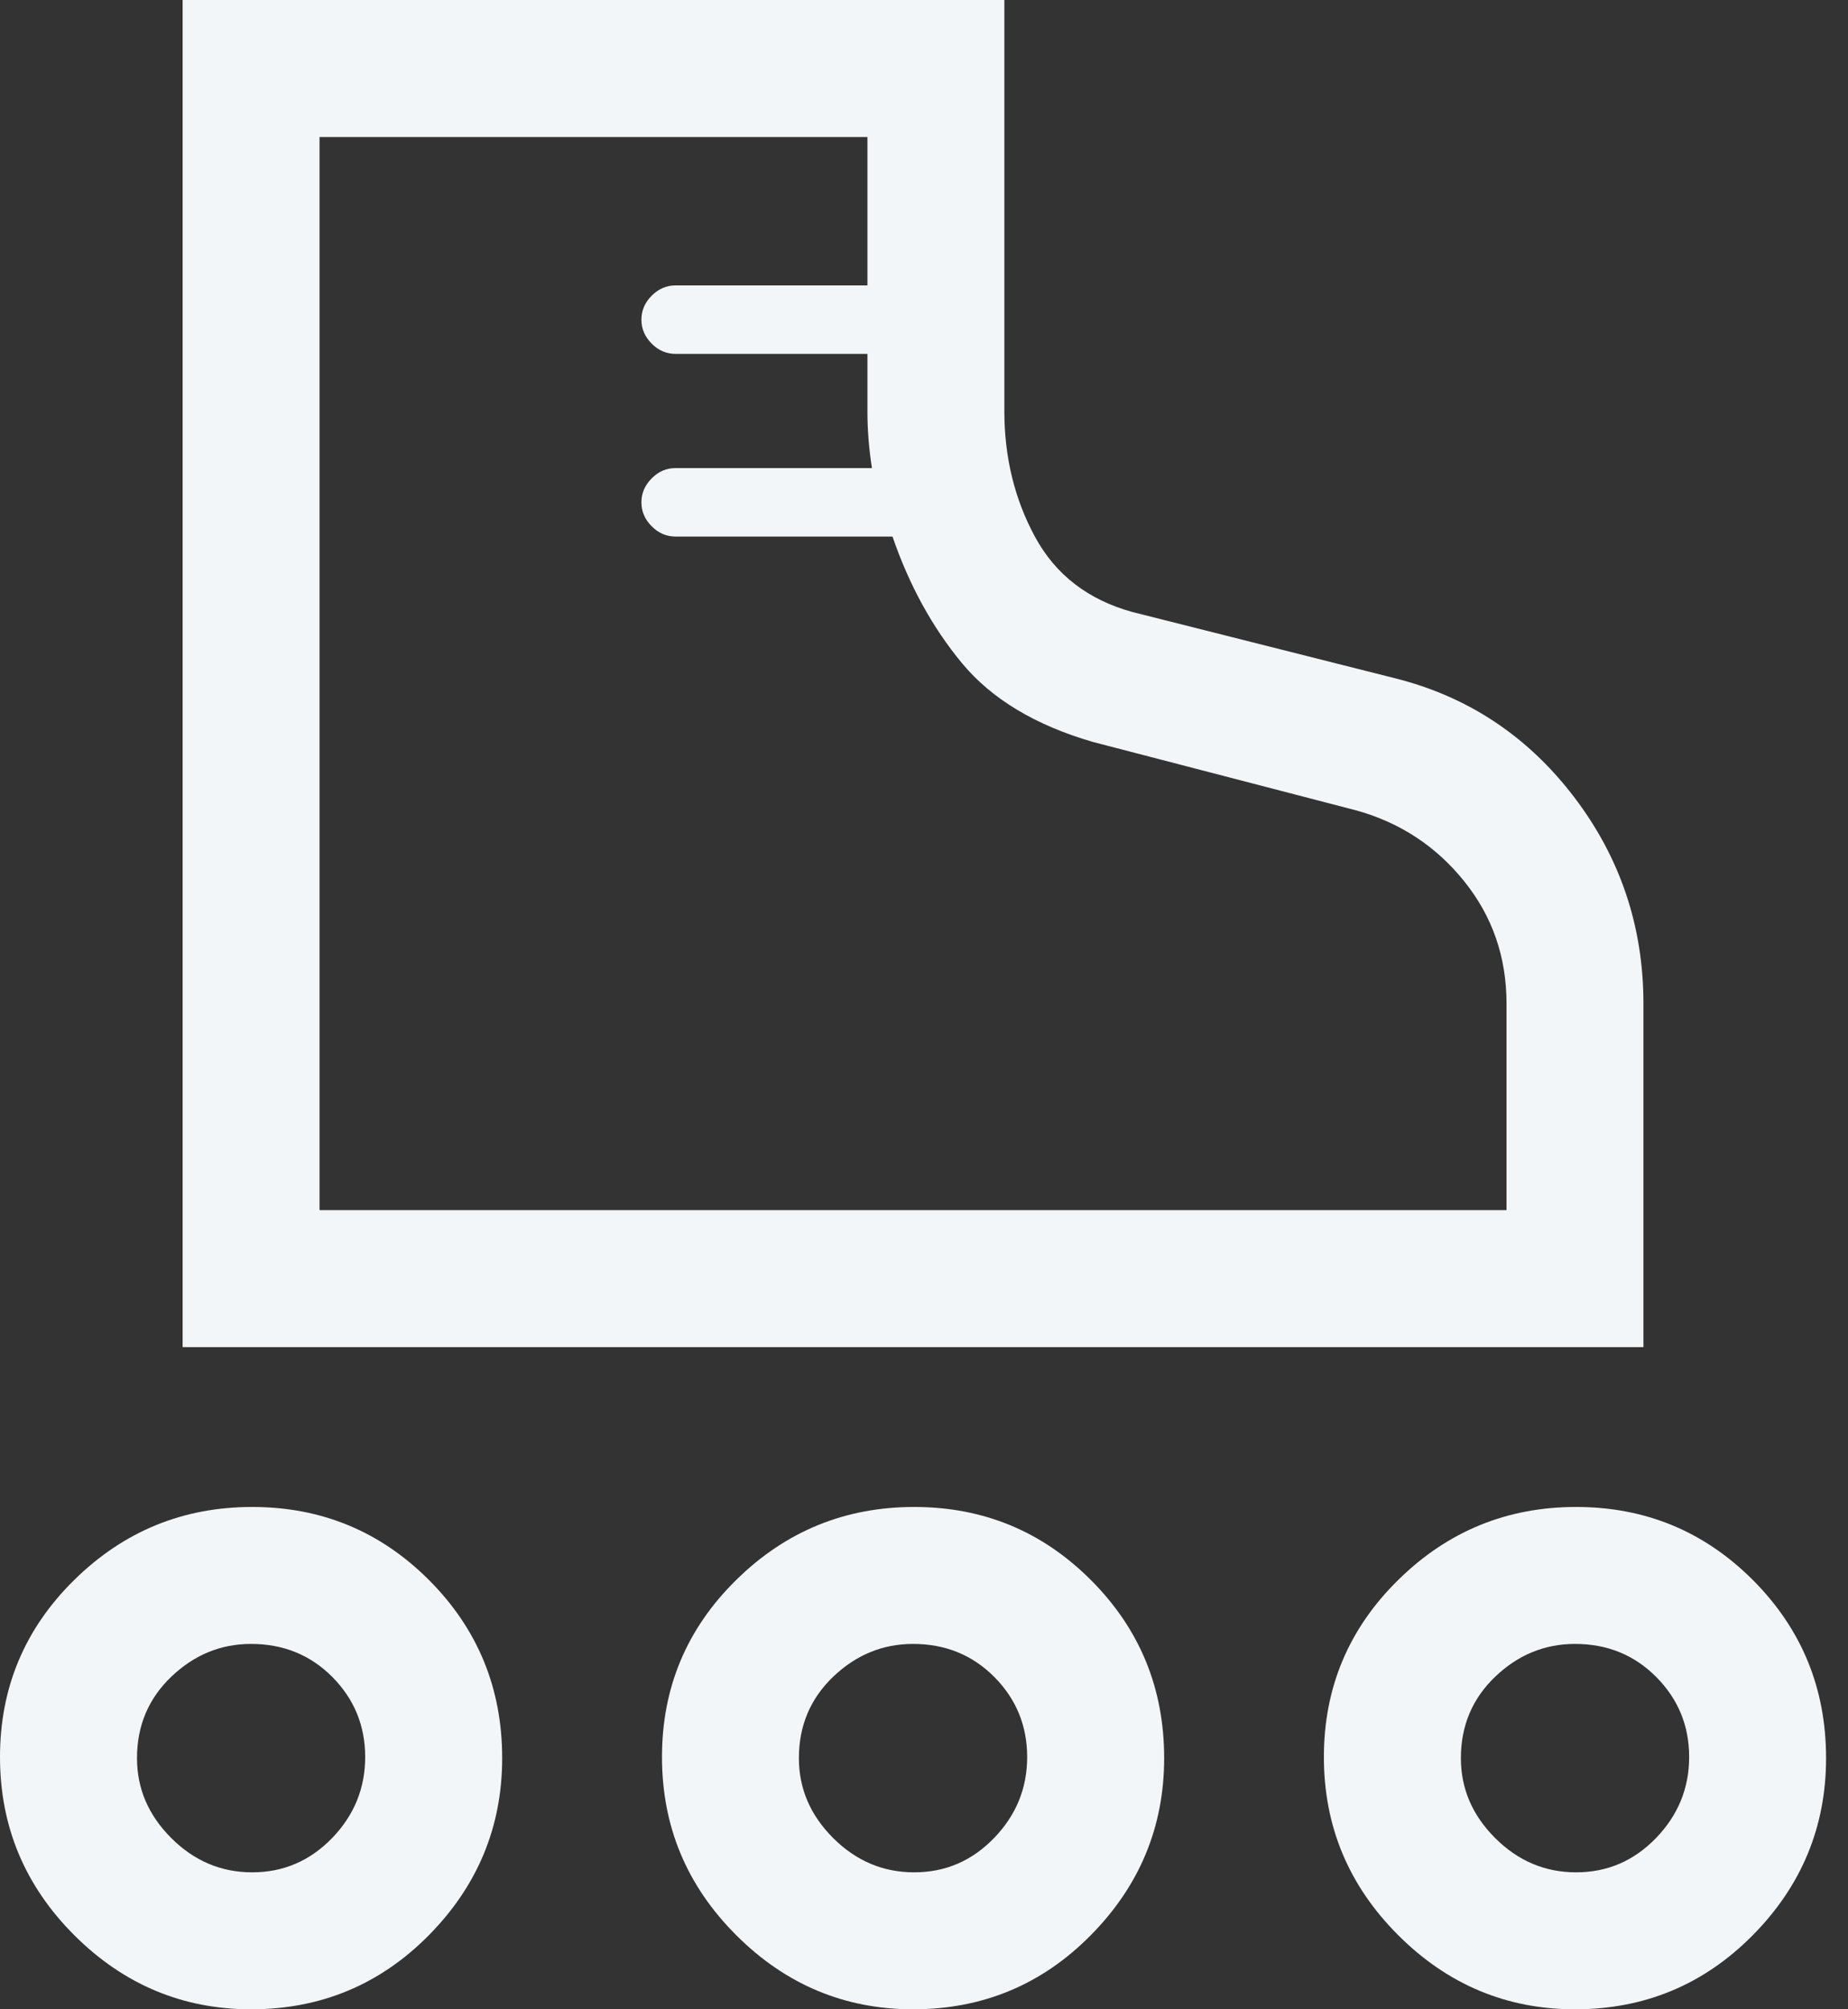 <svg width="23" height="25" viewBox="0 0 23 25" fill="none" xmlns="http://www.w3.org/2000/svg">
<rect x="0" y="0" width="23" height="25" fill="#333333" stroke="none"/>
<path d="M2.273 16.761V0H12.5V5.114C12.5 5.69 12.628 6.213 12.883 6.682C13.139 7.152 13.542 7.462 14.091 7.614L17.358 8.438C18.267 8.665 19.01 9.157 19.588 9.913C20.166 10.67 20.454 11.528 20.454 12.489V16.761H2.273ZM3.977 15.057H18.75V12.487C18.75 11.909 18.575 11.402 18.224 10.966C17.874 10.53 17.428 10.237 16.887 10.085L13.608 9.233C12.888 9.025 12.344 8.698 11.974 8.253C11.605 7.808 11.316 7.282 11.108 6.676H8.409C8.295 6.676 8.196 6.634 8.111 6.548C8.026 6.463 7.983 6.364 7.983 6.25C7.983 6.136 8.026 6.037 8.111 5.952C8.196 5.866 8.295 5.824 8.409 5.824H10.852C10.814 5.578 10.796 5.346 10.796 5.128V4.403H8.409C8.295 4.403 8.196 4.361 8.111 4.276C8.026 4.19 7.983 4.091 7.983 3.977C7.983 3.864 8.026 3.764 8.111 3.679C8.196 3.594 8.295 3.551 8.409 3.551H10.796V1.705H3.977V15.057ZM3.125 25C2.273 25 1.539 24.692 0.923 24.077C0.308 23.461 0 22.723 0 21.861C0 20.999 0.308 20.265 0.923 19.659C1.539 19.053 2.277 18.75 3.139 18.75C4.001 18.75 4.735 19.054 5.341 19.661C5.947 20.269 6.25 21.007 6.25 21.875C6.25 22.727 5.946 23.461 5.339 24.077C4.731 24.692 3.993 25 3.125 25ZM3.139 23.296C3.527 23.296 3.859 23.153 4.134 22.869C4.408 22.585 4.545 22.249 4.545 21.861C4.545 21.473 4.409 21.141 4.137 20.866C3.865 20.592 3.527 20.454 3.125 20.454C2.746 20.454 2.415 20.591 2.131 20.863C1.847 21.135 1.705 21.473 1.705 21.875C1.705 22.254 1.847 22.585 2.131 22.869C2.415 23.153 2.751 23.296 3.139 23.296ZM19.602 25C18.75 25 18.016 24.692 17.401 24.077C16.785 23.461 16.477 22.723 16.477 21.861C16.477 20.999 16.785 20.265 17.401 19.659C18.016 19.053 18.755 18.75 19.616 18.75C20.478 18.75 21.212 19.054 21.818 19.661C22.424 20.269 22.727 21.007 22.727 21.875C22.727 22.727 22.424 23.461 21.816 24.077C21.208 24.692 20.47 25 19.602 25ZM19.616 23.296C20.005 23.296 20.336 23.153 20.611 22.869C20.885 22.585 21.023 22.249 21.023 21.861C21.023 21.473 20.887 21.141 20.614 20.866C20.342 20.592 20.005 20.454 19.602 20.454C19.224 20.454 18.892 20.591 18.608 20.863C18.324 21.135 18.182 21.473 18.182 21.875C18.182 22.254 18.324 22.585 18.608 22.869C18.892 23.153 19.228 23.296 19.616 23.296ZM11.364 25C10.511 25 9.777 24.692 9.162 24.077C8.546 23.461 8.239 22.723 8.239 21.861C8.239 20.999 8.546 20.265 9.162 19.659C9.777 19.053 10.516 18.75 11.378 18.75C12.24 18.75 12.973 19.054 13.579 19.661C14.186 20.269 14.489 21.007 14.489 21.875C14.489 22.727 14.185 23.461 13.577 24.077C12.97 24.692 12.232 25 11.364 25ZM11.378 23.296C11.766 23.296 12.098 23.153 12.372 22.869C12.647 22.585 12.784 22.249 12.784 21.861C12.784 21.473 12.648 21.141 12.376 20.866C12.104 20.592 11.766 20.454 11.364 20.454C10.985 20.454 10.653 20.591 10.369 20.863C10.085 21.135 9.943 21.473 9.943 21.875C9.943 22.254 10.085 22.585 10.369 22.869C10.653 23.153 10.99 23.296 11.378 23.296Z" fill="#F3F6F9"/>
</svg>
